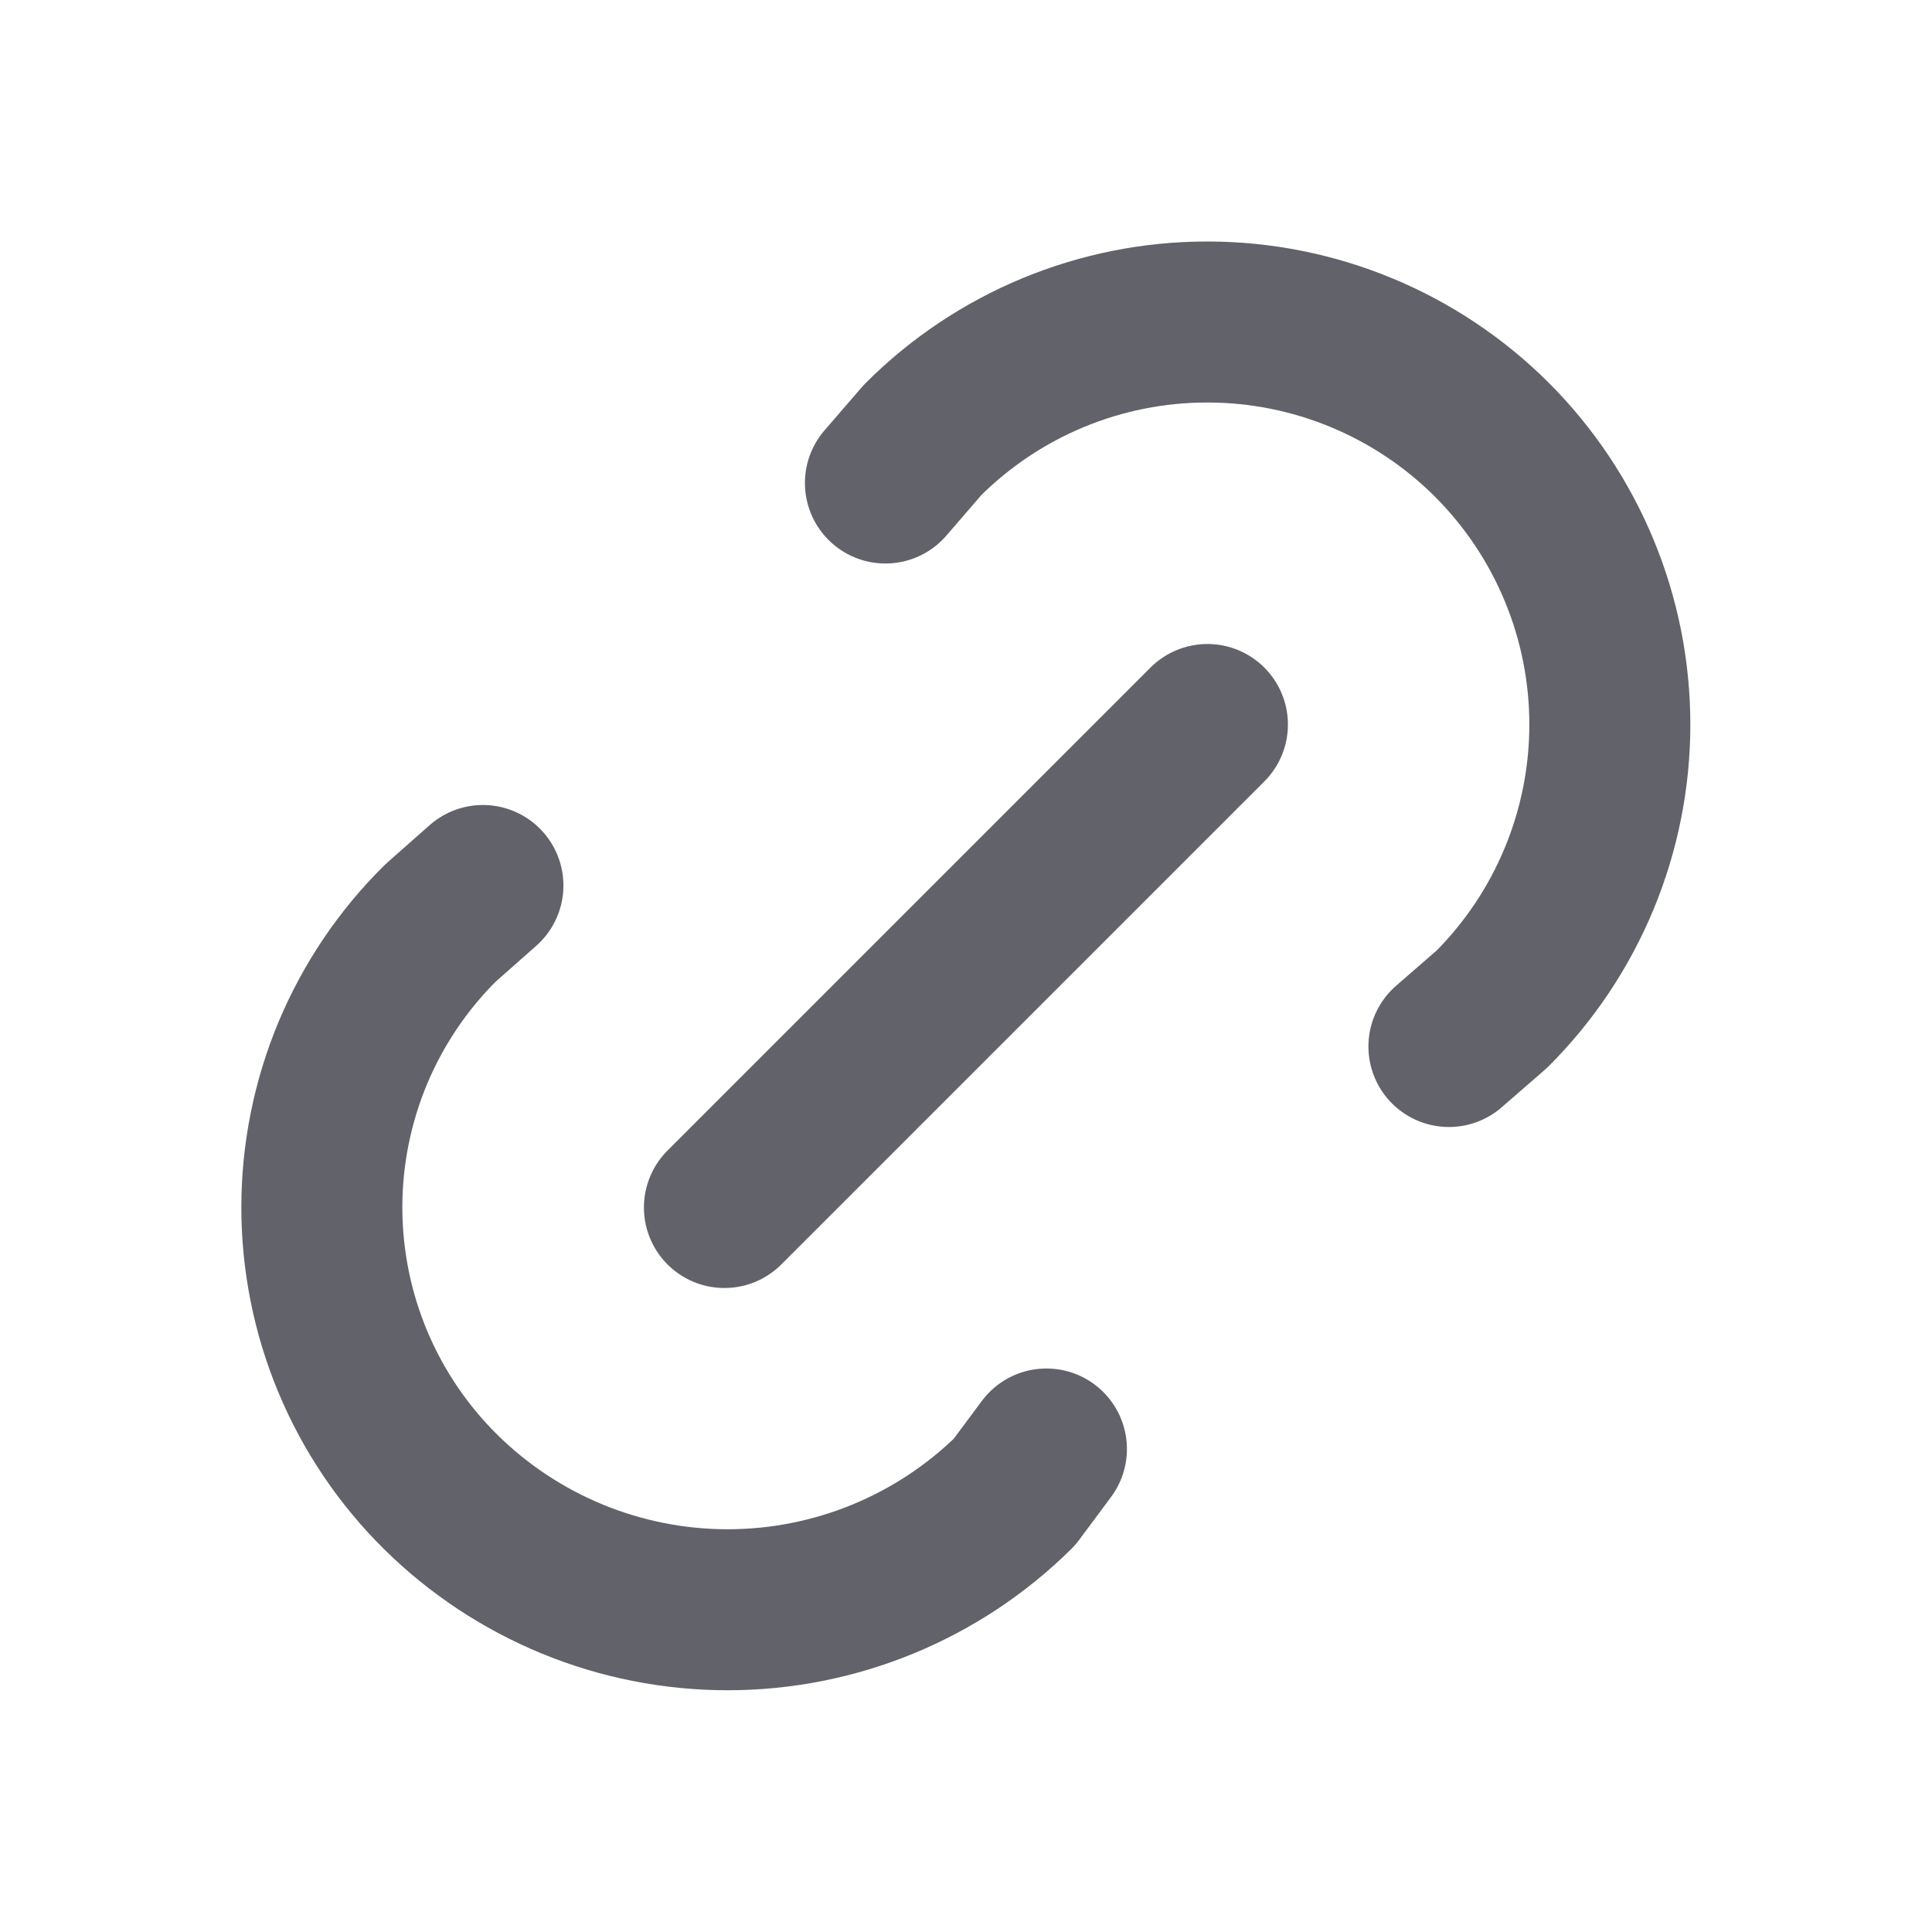 <svg width="24" height="24" viewBox="0 0 24 24" fill="none" xmlns="http://www.w3.org/2000/svg">
<path d="M8.999 15L14.999 9M10.999 6L11.462 5.464C12.4 4.526 13.672 3.999 14.998 4C16.324 4 17.596 4.527 18.534 5.464C19.471 6.402 19.998 7.674 19.998 9C19.998 10.326 19.471 11.598 18.533 12.536L17.999 13M12.999 18L12.602 18.534C11.653 19.471 10.373 19.997 9.039 19.997C7.704 19.997 6.424 19.471 5.475 18.534C5.007 18.072 4.636 17.521 4.382 16.914C4.129 16.307 3.998 15.656 3.998 14.998C3.998 14.341 4.129 13.689 4.382 13.082C4.636 12.476 5.007 11.925 5.475 11.463L5.999 11" stroke="#62626A" stroke-width="2" stroke-linecap="round" stroke-linejoin="round"/>
</svg>
